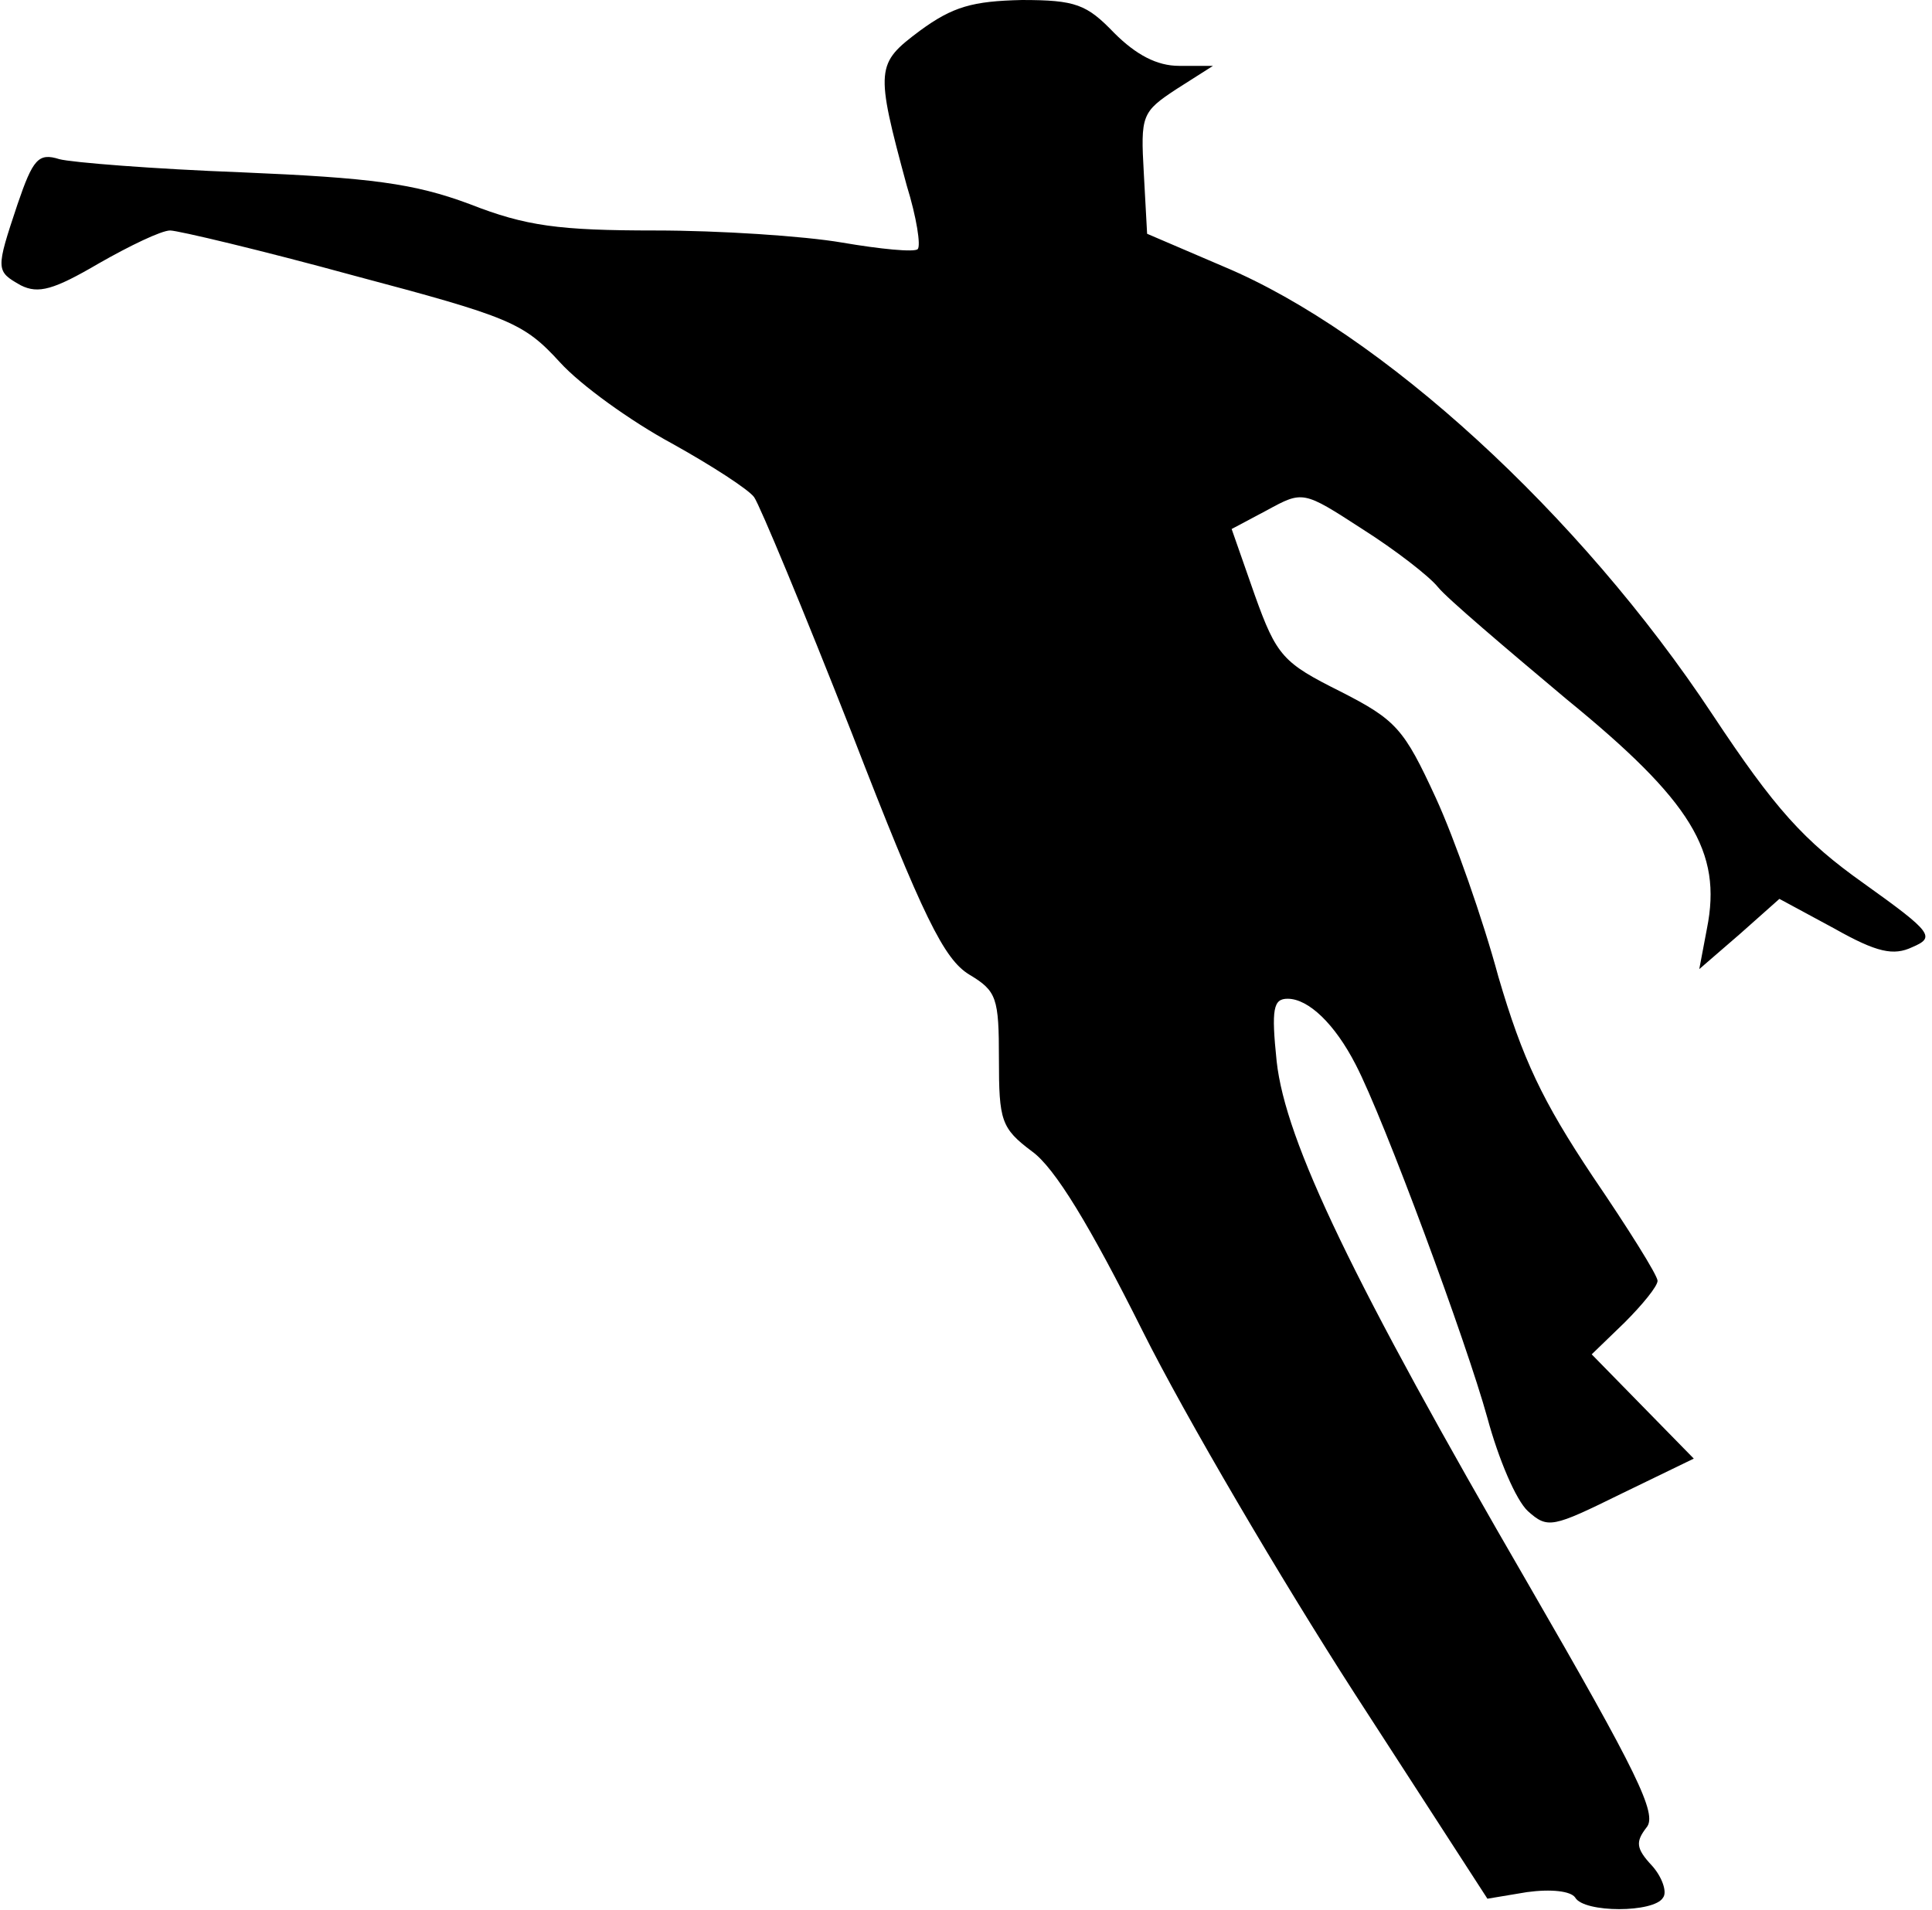 <?xml version="1.0" standalone="no"?>
<!DOCTYPE svg PUBLIC "-//W3C//DTD SVG 20010904//EN"
 "http://www.w3.org/TR/2001/REC-SVG-20010904/DTD/svg10.dtd">
<svg version="1.0" xmlns="http://www.w3.org/2000/svg"
 width="176pt" height="174pt" viewBox="0 0 176 174"
 preserveAspectRatio="xMidYMid meet">
<g transform="translate(0,174) scale(0.1,-0.1)"
fill="#000000" stroke="none">
<path fill="#000000" stroke="none" d="M838 1712 c-40 -30 -41 -34 -12 -141 9
-29 13 -55 10 -58 -3 -3 -34 0 -69 6 -35 6 -112 11 -170 11 -88 0 -118 4 -169
24 -51 19 -90 24 -208 29 -80 3 -155 9 -166 12 -19 6 -24 0 -38 -41 -20 -60
-20 -61 3 -74 16 -8 30 -4 71 20 28 16 57 30 65 30 7 0 83 -18 167 -41 143
-38 155 -43 188 -79 19 -21 65 -54 102 -74 36 -20 70 -42 75 -49 5 -7 45 -103
89 -215 65 -168 84 -206 107 -220 25 -15 27 -21 27 -77 0 -56 2 -63 30 -84 21
-15 53 -68 101 -164 39 -78 126 -226 193 -330 l121 -187 36 6 c22 3 40 1 44
-5 8 -14 72 -14 80 0 4 5 -1 19 -10 29 -15 16 -15 22 -5 35 10 12 -8 49 -108
222 -160 276 -221 403 -229 476 -5 48 -3 57 10 57 19 0 43 -23 62 -60 26 -50
101 -253 120 -322 10 -37 26 -75 37 -85 18 -16 22 -15 85 16 l66 32 -47 48
-46 47 30 29 c16 16 30 33 30 38 0 5 -27 48 -59 95 -46 69 -64 107 -86 182
-14 52 -40 126 -57 163 -29 63 -36 71 -87 97 -52 26 -58 32 -78 88 l-21 60 32
17 c33 18 33 18 87 -17 30 -19 61 -43 69 -53 8 -10 61 -55 117 -102 114 -93
142 -139 128 -209 l-7 -37 37 32 36 32 50 -27 c39 -22 54 -25 71 -17 21 9 19
13 -44 58 -55 39 -81 68 -138 154 -121 183 -302 348 -445 408 l-70 30 -3 55
c-3 53 -2 56 30 77 l33 21 -31 0 c-20 0 -39 10 -59 30 -25 26 -35 30 -84 30
-45 -1 -63 -6 -93 -28z"/>
</g>
</svg>
